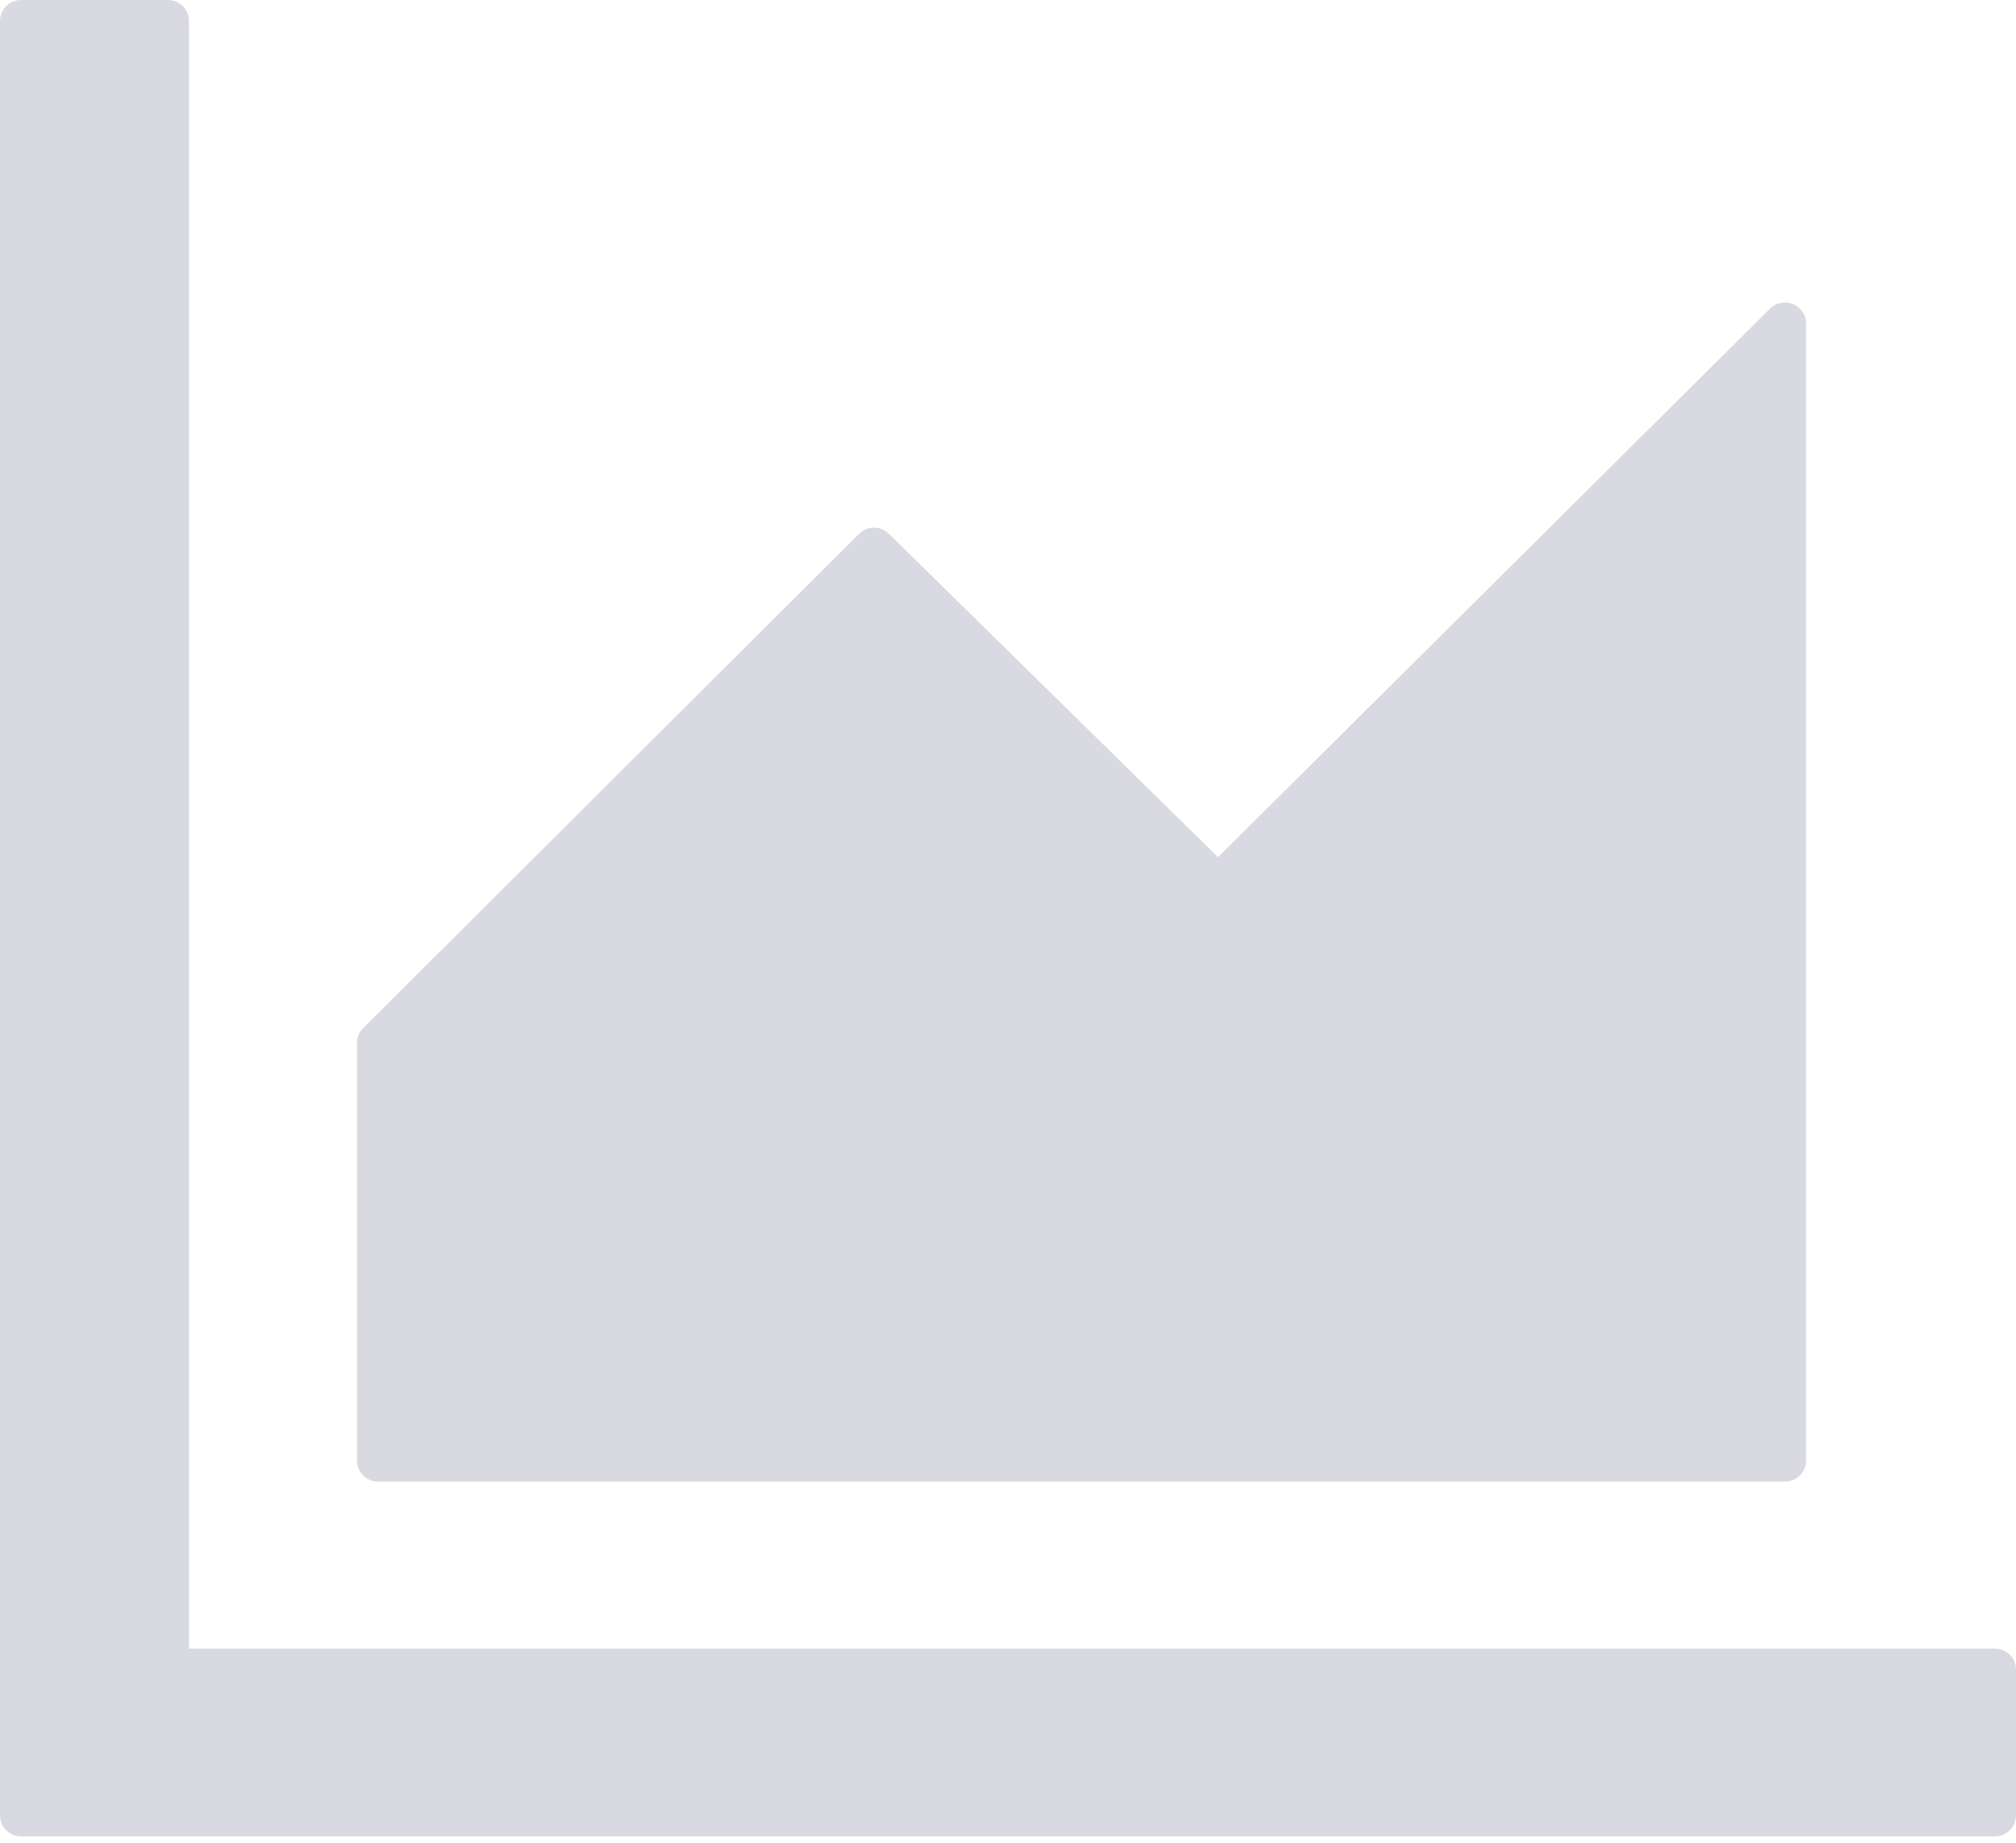 <svg width="70" height="64" viewBox="0 0 70 64" fill="none" xmlns="http://www.w3.org/2000/svg">
<path d="M69.271 57.255H6.562V0.725C6.562 0.326 6.234 0 5.833 0H0.729C0.328 0 0 0.326 0 0.725V63.053C0 63.452 0.328 63.778 0.729 63.778H69.271C69.672 63.778 70 63.452 70 63.053V57.98C70 57.581 69.672 57.255 69.271 57.255ZM13.125 51.457H61.979C62.38 51.457 62.708 51.131 62.708 50.732V11.234C62.708 10.581 61.915 10.264 61.46 10.717L42.292 29.769L30.862 18.535C30.725 18.401 30.54 18.325 30.347 18.325C30.154 18.325 29.969 18.401 29.832 18.535L12.605 35.712C12.539 35.779 12.486 35.858 12.45 35.945C12.414 36.032 12.395 36.125 12.396 36.219V50.732C12.396 51.131 12.724 51.457 13.125 51.457Z" fill="#D9DAE1"/>
</svg>
